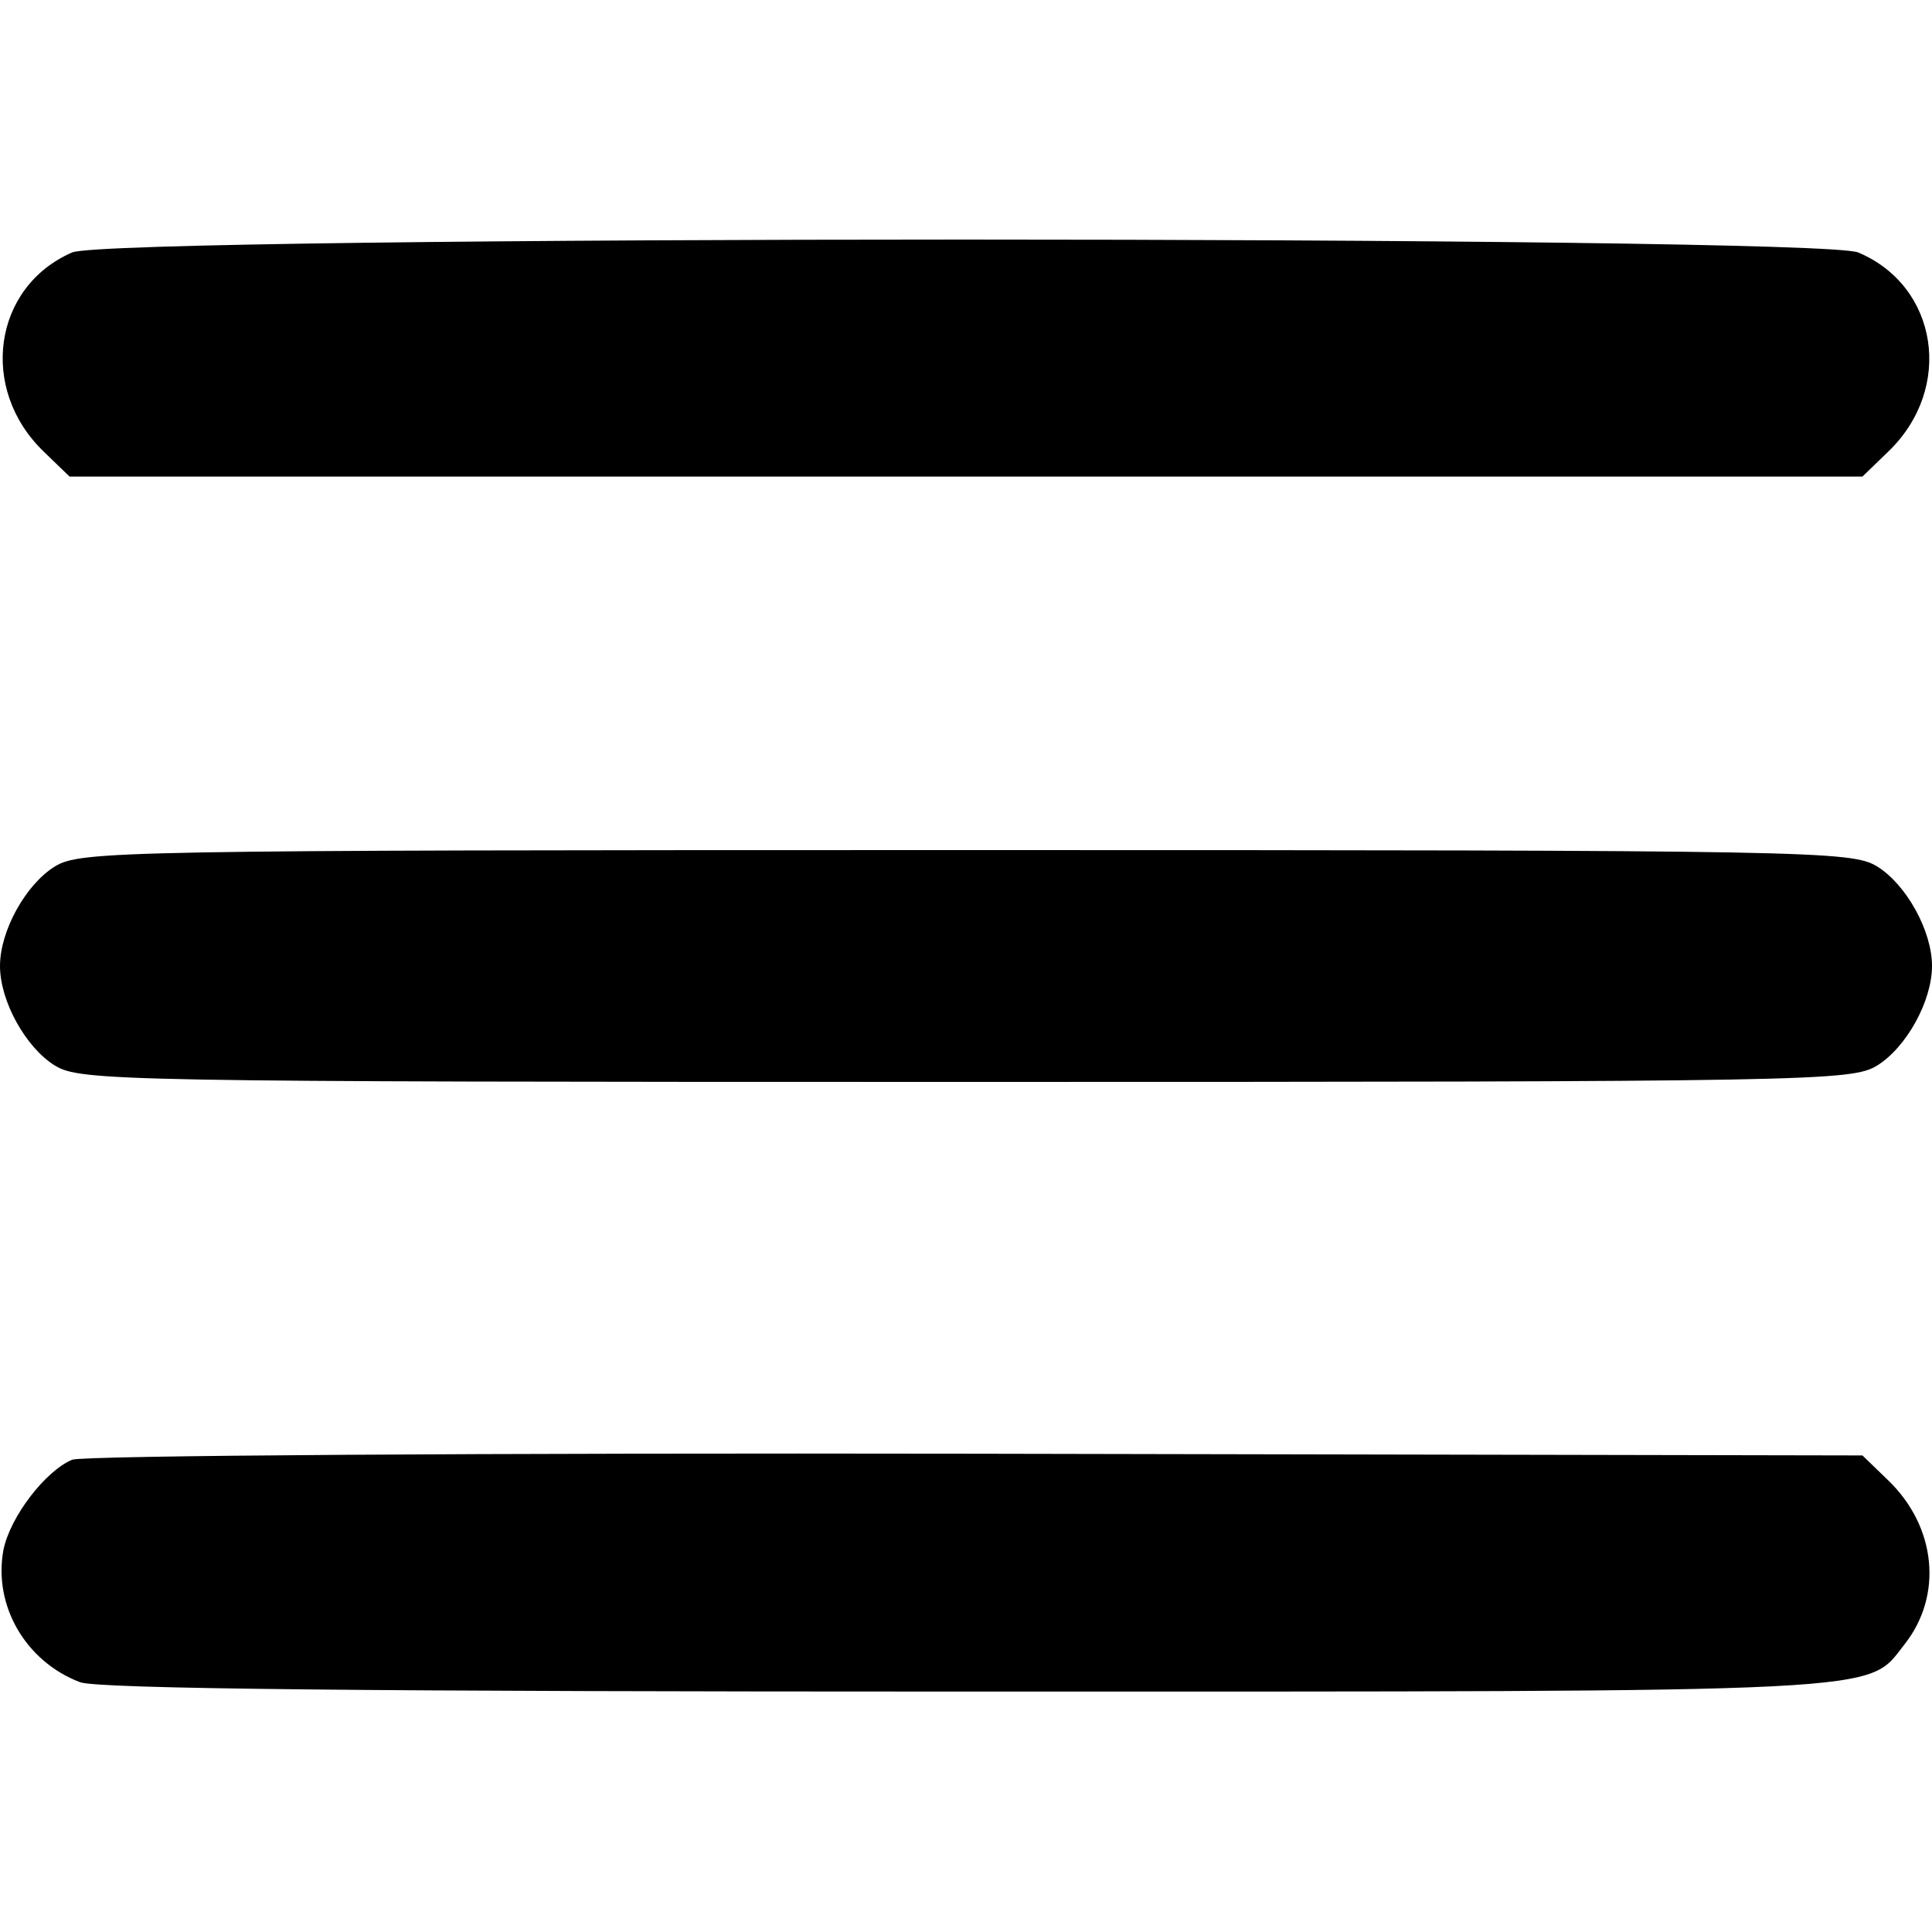 <?xml version="1.0" standalone="no"?>
<!DOCTYPE svg PUBLIC "-//W3C//DTD SVG 20010904//EN"
 "http://www.w3.org/TR/2001/REC-SVG-20010904/DTD/svg10.dtd">
<svg version="1.0" xmlns="http://www.w3.org/2000/svg"
 width="225pt" height="225pt" viewBox="0 0 225 225"
 preserveAspectRatio="xMidYMid meet">
<g transform="translate(0,225) scale(0.1,-0.1)"
fill="#000000" stroke="none">
<path d="M84 1956 c-92 -40 -109 -159 -33 -232 l30 -29 1044 0 1044 0 30 29
c77 74 58 193 -35 232 -49 20 -2033 20 -2080 0z"/>
<path d="M64 1241 c-34 -21 -64 -75 -64 -116 0 -41 30 -95 64 -116 30 -18 71
-19 1061 -19 990 0 1031 1 1061 19 34 21 64 75 64 116 0 41 -30 95 -64 116
-30 18 -71 19 -1061 19 -990 0 -1031 -1 -1061 -19z"/>
<path d="M84 550 c-31 -13 -72 -66 -80 -105 -12 -65 26 -130 89 -154 19 -8
346 -11 1033 -11 1090 0 1047 -2 1092 55 45 57 37 137 -19 191 l-30 29 -1032
2 c-568 1 -1041 -2 -1053 -7z"/>
</g>
</svg>
